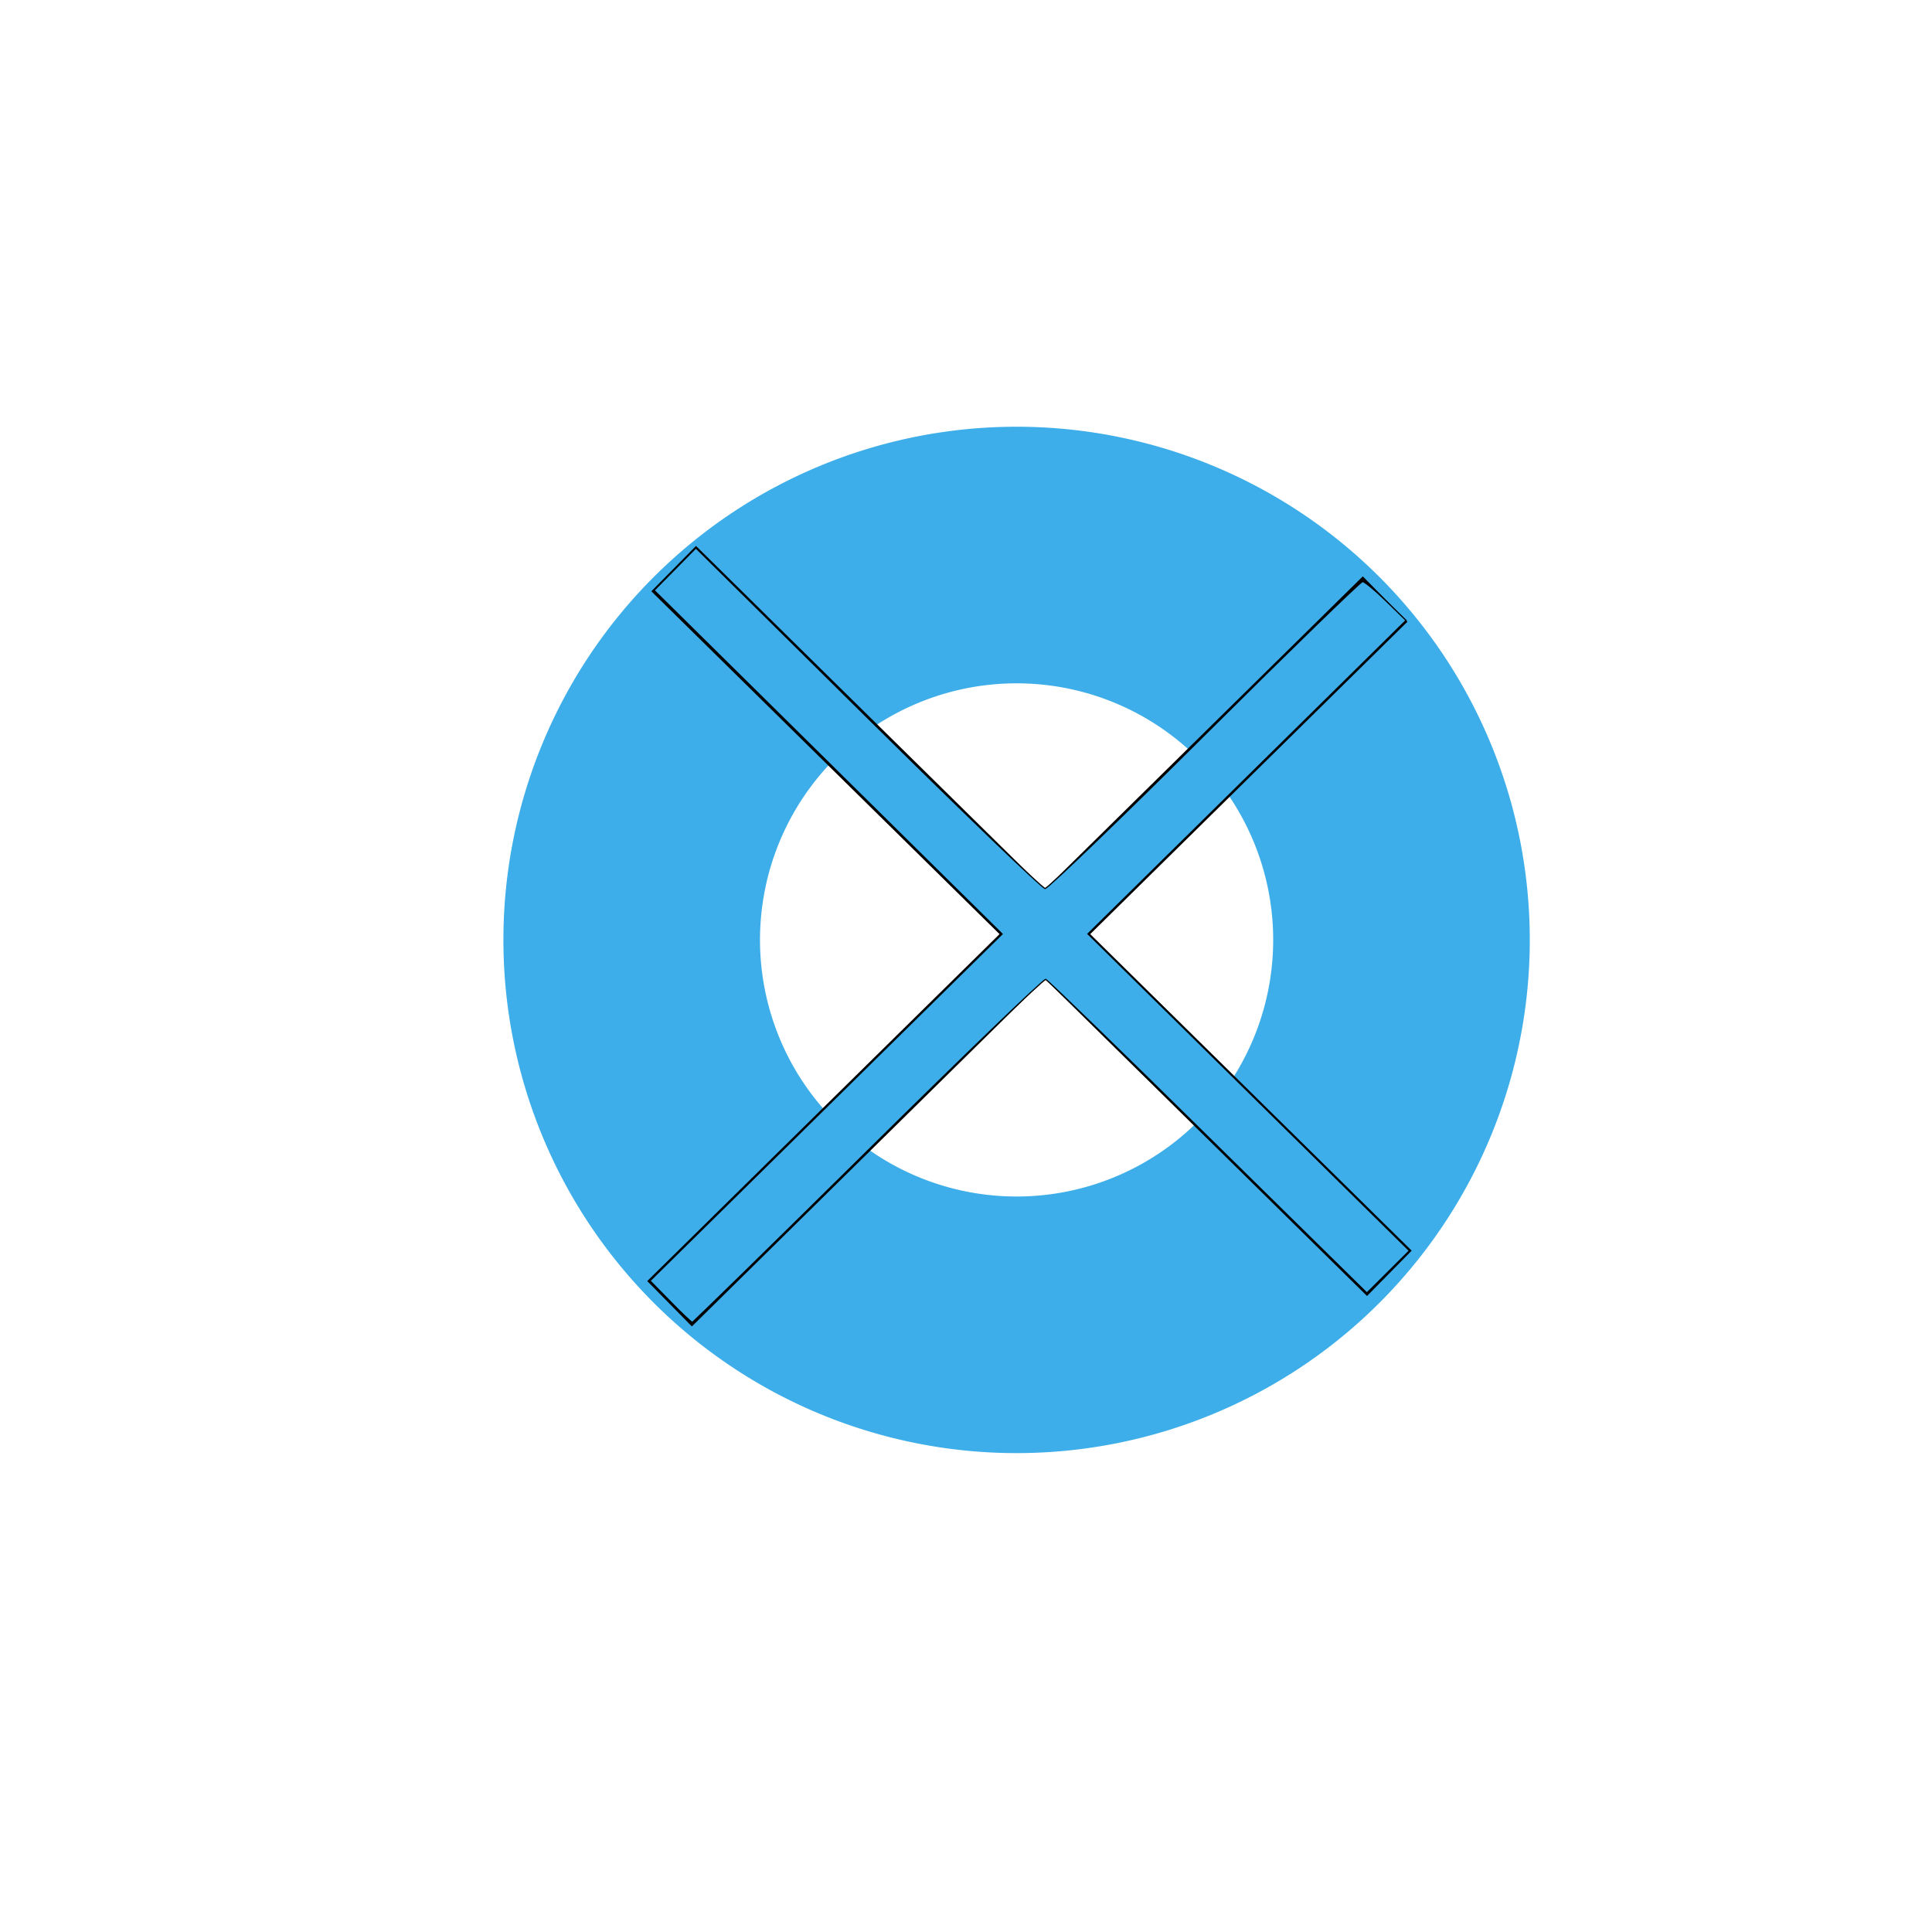 <?xml version="1.0" encoding="UTF-8" standalone="no"?>
<svg
   xmlns:dc="http://purl.org/dc/elements/1.1/"
   xmlns:cc="http://creativecommons.org/ns#"
   xmlns:rdf="http://www.w3.org/1999/02/22-rdf-syntax-ns#"
   xmlns:svg="http://www.w3.org/2000/svg"
   xmlns="http://www.w3.org/2000/svg"
   xmlns:sodipodi="http://sodipodi.sourceforge.net/DTD/sodipodi-0.dtd"
   xmlns:inkscape="http://www.inkscape.org/namespaces/inkscape"
   viewBox="0 0 16 16"
   version="1.1"
   id="svg8"
   sodipodi:docname="snap-bounding-box-center.svg"
   inkscape:version="0.92.5 (2060ec1f9f, 2020-04-08)">
  <sodipodi:namedview
     pagecolor="#ffffff"
     bordercolor="#666666"
     borderopacity="1"
     objecttolerance="10"
     gridtolerance="10"
     guidetolerance="10"
     inkscape:pageopacity="0"
     inkscape:pageshadow="2"
     inkscape:window-width="1920"
     inkscape:window-height="1015"
     id="namedview10"
     showgrid="false"
     inkscape:zoom="29.5"
     inkscape:cx="13.061436"
     inkscape:cy="7.4626996"
     inkscape:window-x="0"
     inkscape:window-y="0"
     inkscape:window-maximized="1"
     inkscape:current-layer="svg8" />
  <defs
     id="defs3051">
    <style
       type="text/css"
       id="current-color-scheme">
      .ColorScheme-Text {
        color:#232629;
      }
      .ColorScheme-Highlight {
        color:#3daee9;
      }
      </style>
  </defs>
  <path
     style="color:#3daee9;fill:currentColor;fill-opacity:1;stroke:none;stroke-width:2.125"
     d="m 8.419,3.534 a 4.25,4.25 0 0 0 -4.25,4.25 4.25,4.25 0 0 0 4.25,4.25 4.25,4.25 0 0 0 4.25,-4.25 4.25,4.25 0 0 0 -4.25,-4.25 m 0,2.125 a 2.125,2.125 0 0 1 2.125,2.125 2.125,2.125 0 0 1 -2.125,2.125 2.125,2.125 0 0 1 -2.125,-2.125 2.125,2.125 0 0 1 2.125,-2.125"
     class="ColorScheme-Highlight"
     id="path6"
     inkscape:connector-curvature="0" />
  <path
     style="fill:none;fill-rule:evenodd;stroke:#000000;stroke-width:0.527;stroke-linecap:butt;stroke-linejoin:miter;stroke-miterlimit:4;stroke-dasharray:none;stroke-opacity:1"
     d="M 11.471,4.961 5.545,10.797"
     id="path3719"
     inkscape:connector-type="polyline"
     inkscape:connector-curvature="0" />
  <path
     style="fill:none;fill-rule:evenodd;stroke:#000000;stroke-width:0.527;stroke-linecap:butt;stroke-linejoin:miter;stroke-miterlimit:4;stroke-dasharray:none;stroke-opacity:1"
     d="M 5.579,4.709 11.506,10.545"
     id="path3719-3"
     inkscape:connector-type="polyline"
     inkscape:connector-curvature="0" />
  <path
     style="fill:#3daee9;fill-opacity:1;stroke:#000000;stroke-width:0.01;stroke-miterlimit:4;stroke-dasharray:none;stroke-opacity:1"
     d="M 5.552,10.779 5.383,10.607 6.841,9.171 8.299,7.735 6.858,6.312 5.417,4.889 5.59,4.714 5.763,4.538 7.188,5.948 c 0.784,0.775 1.444,1.41 1.467,1.41 0.023,0 0.618,-0.572 1.321,-1.271 0.703,-0.699 1.292,-1.271 1.308,-1.271 0.016,0 0.104,0.072 0.195,0.161 l 0.165,0.161 -1.317,1.298 -1.317,1.298 1.331,1.312 1.331,1.312 -0.176,0.175 -0.176,0.175 -1.316,-1.294 C 9.282,8.703 8.676,8.116 8.66,8.111 8.644,8.106 7.982,8.742 7.189,9.526 6.395,10.31 5.74,10.951 5.733,10.951 c -0.007,0 -0.089,-0.077 -0.181,-0.172 z"
     id="path4543"
     inkscape:connector-curvature="0" />
</svg>
